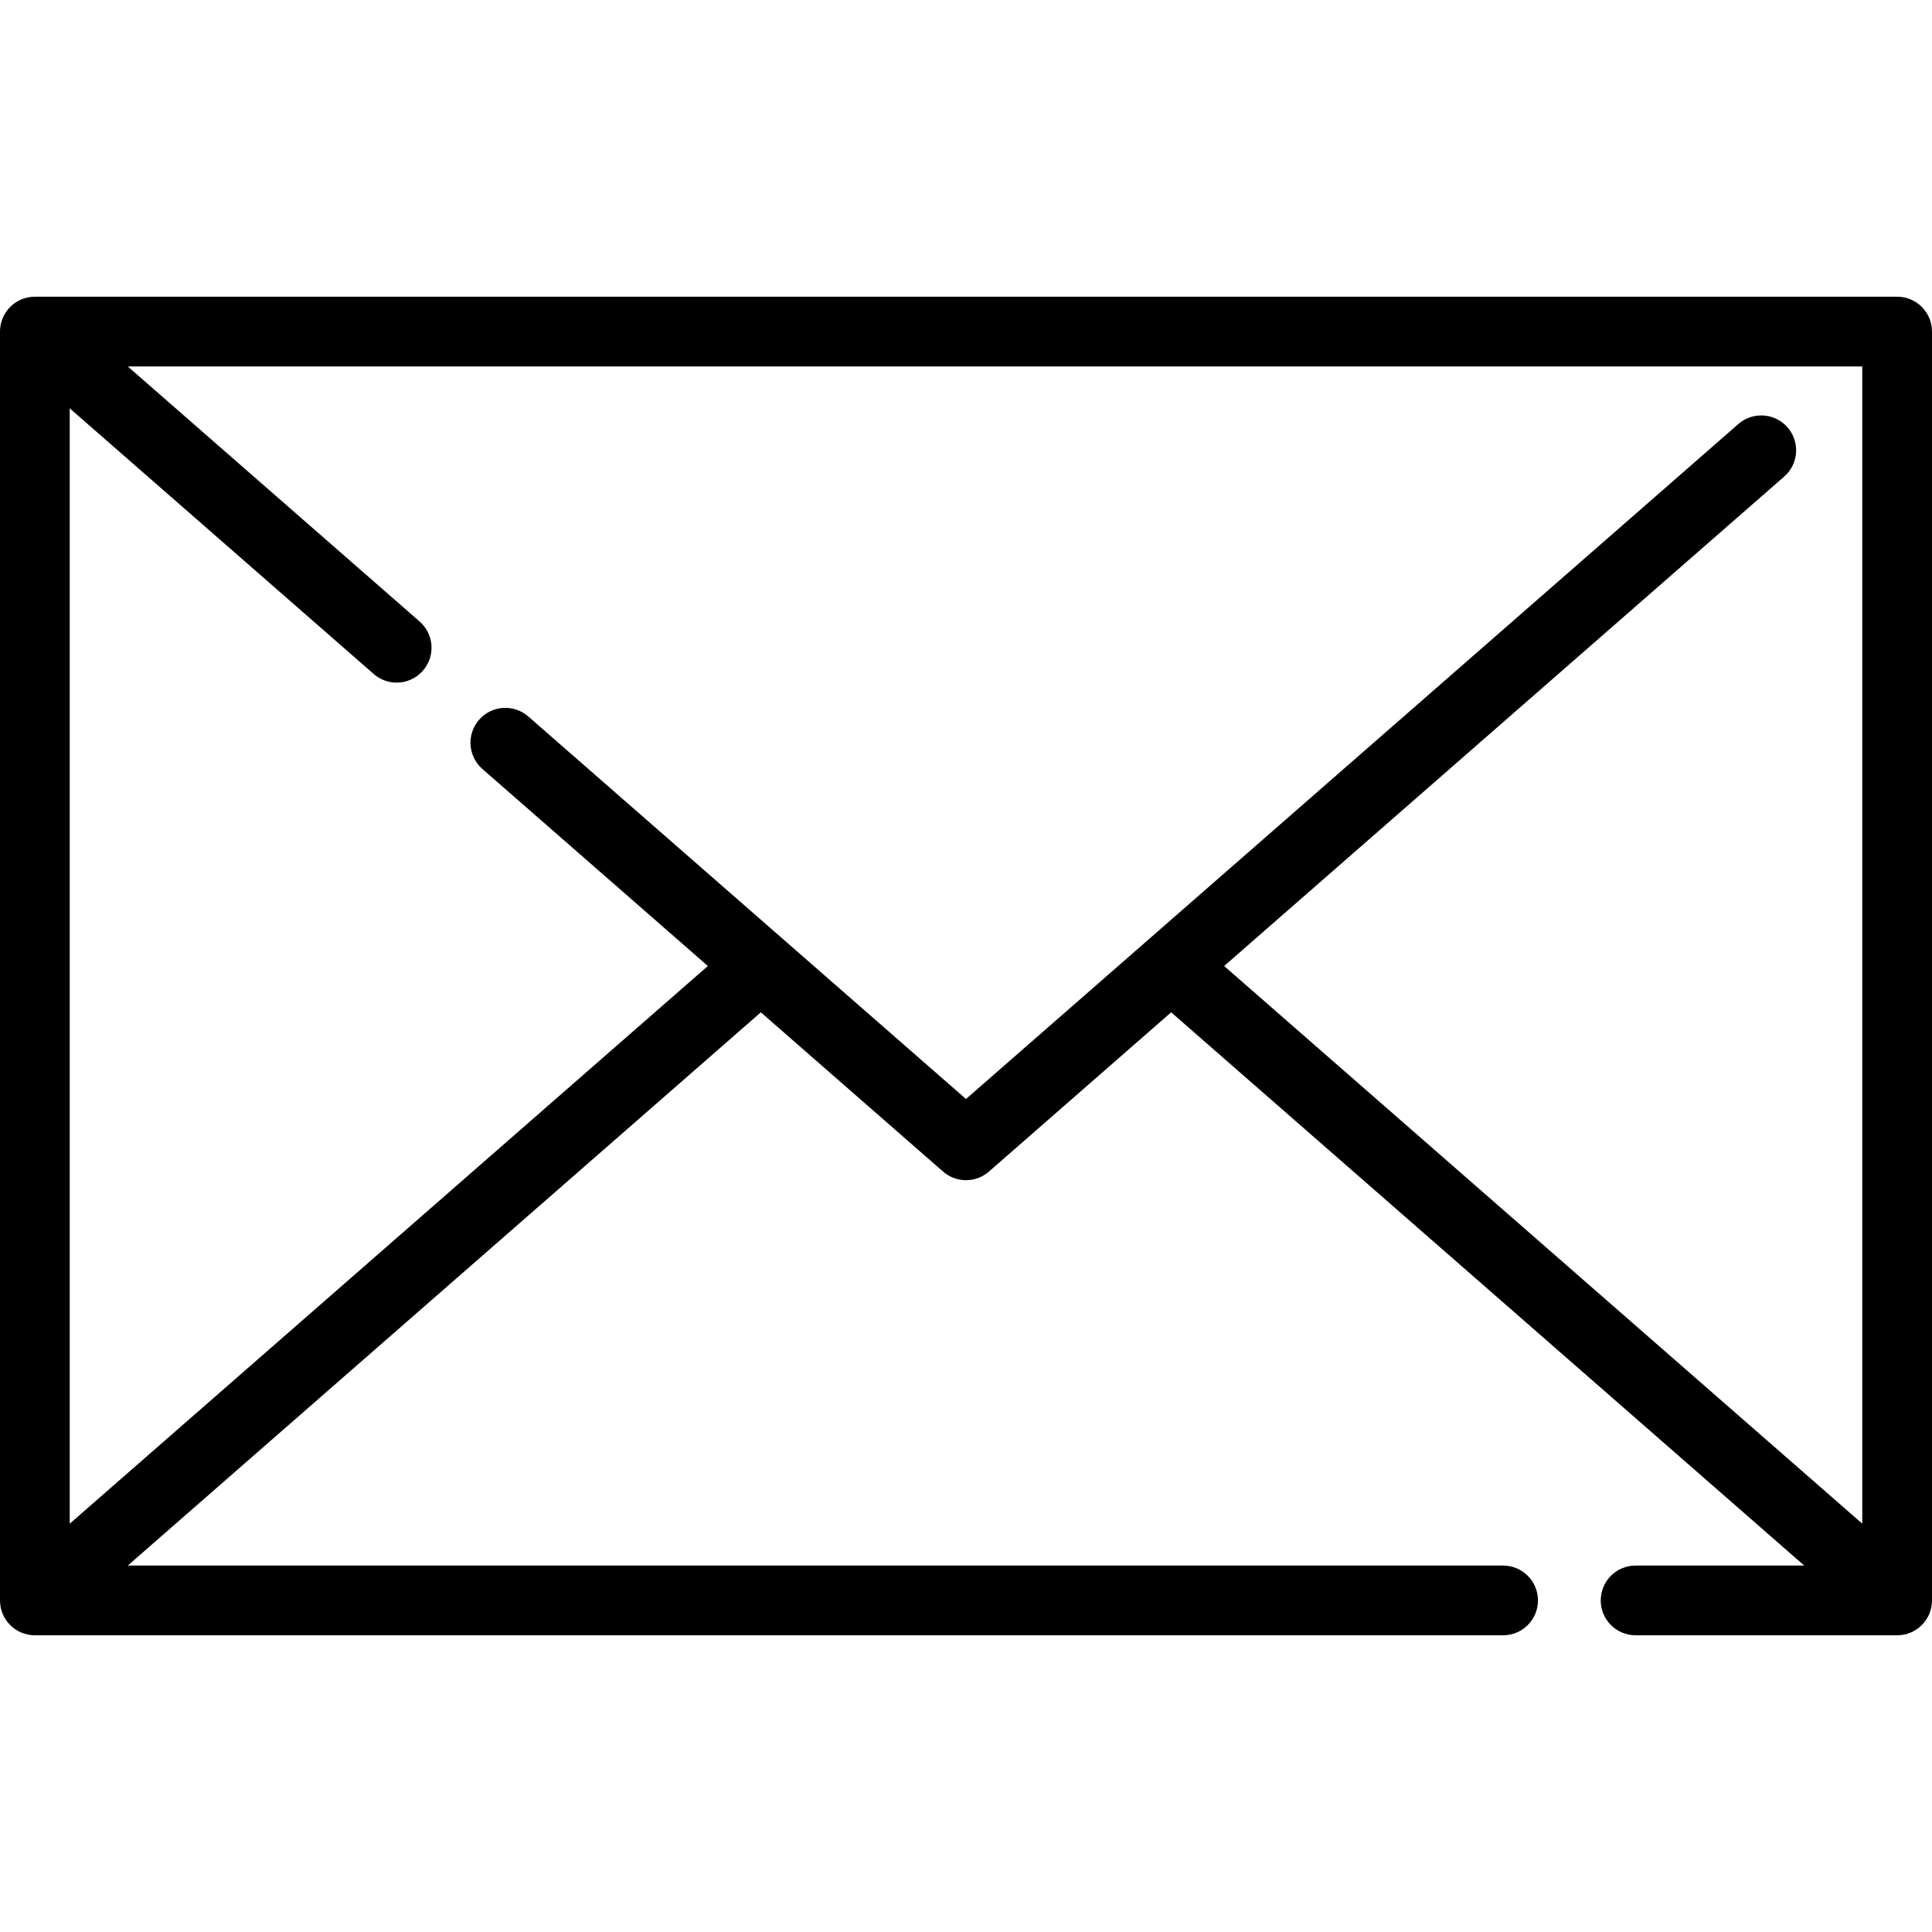 <?xml version="1.0" encoding="iso-8859-1"?>
<!-- Generator: Adobe Illustrator 19.0.0, SVG Export Plug-In . SVG Version: 6.00 Build 0)  -->
<svg xmlns="http://www.w3.org/2000/svg" xmlns:xlink="http://www.w3.org/1999/xlink" version="1.1" id="Capa_1" x="0px" y="0px" viewBox="0 0 512.002 512.002" style="enable-background:new 0 0 512.002 512.002;" xml:space="preserve">
<g>
	<g>
		<path d="M502.76,78.63H9.24C4.136,78.63,0,82.767,0,87.87v336.262c0,5.103,4.136,9.24,9.24,9.24h389.099    c5.104,0,9.24-4.137,9.24-9.24c0-5.103-4.136-9.24-9.24-9.24H33.864l167.768-146.614l48.287,42.199    c1.741,1.522,3.912,2.283,6.081,2.283c2.17,0,4.339-0.76,6.081-2.283l48.291-42.203l167.772,146.617h-44.693    c-5.104,0-9.24,4.137-9.24,9.24c0,5.103,4.136,9.24,9.24,9.24h69.309c5.104,0,9.24-4.137,9.24-9.24V87.87    C512,82.766,507.864,78.63,502.76,78.63z M493.52,403.787L324.414,256.003l148.423-129.711c3.843-3.358,4.234-9.196,0.877-13.038    c-3.36-3.843-9.196-4.236-13.038-0.877L256,291.247L140.001,189.872c-3.843-3.357-9.677-2.965-13.038,0.877    c-3.358,3.843-2.965,9.68,0.877,13.038l59.751,52.218L18.48,403.793V108.217l80.559,70.401c1.753,1.531,3.92,2.283,6.078,2.283    c2.574,0,5.135-1.069,6.961-3.16c3.358-3.843,2.965-9.68-0.877-13.038L33.856,97.11H493.52V403.787z"/>
	</g>
</g>
<g>
</g>
<g>
</g>
<g>
</g>
<g>
</g>
<g>
</g>
<g>
</g>
<g>
</g>
<g>
</g>
<g>
</g>
<g>
</g>
<g>
</g>
<g>
</g>
<g>
</g>
<g>
</g>
<g>
</g>
</svg>
